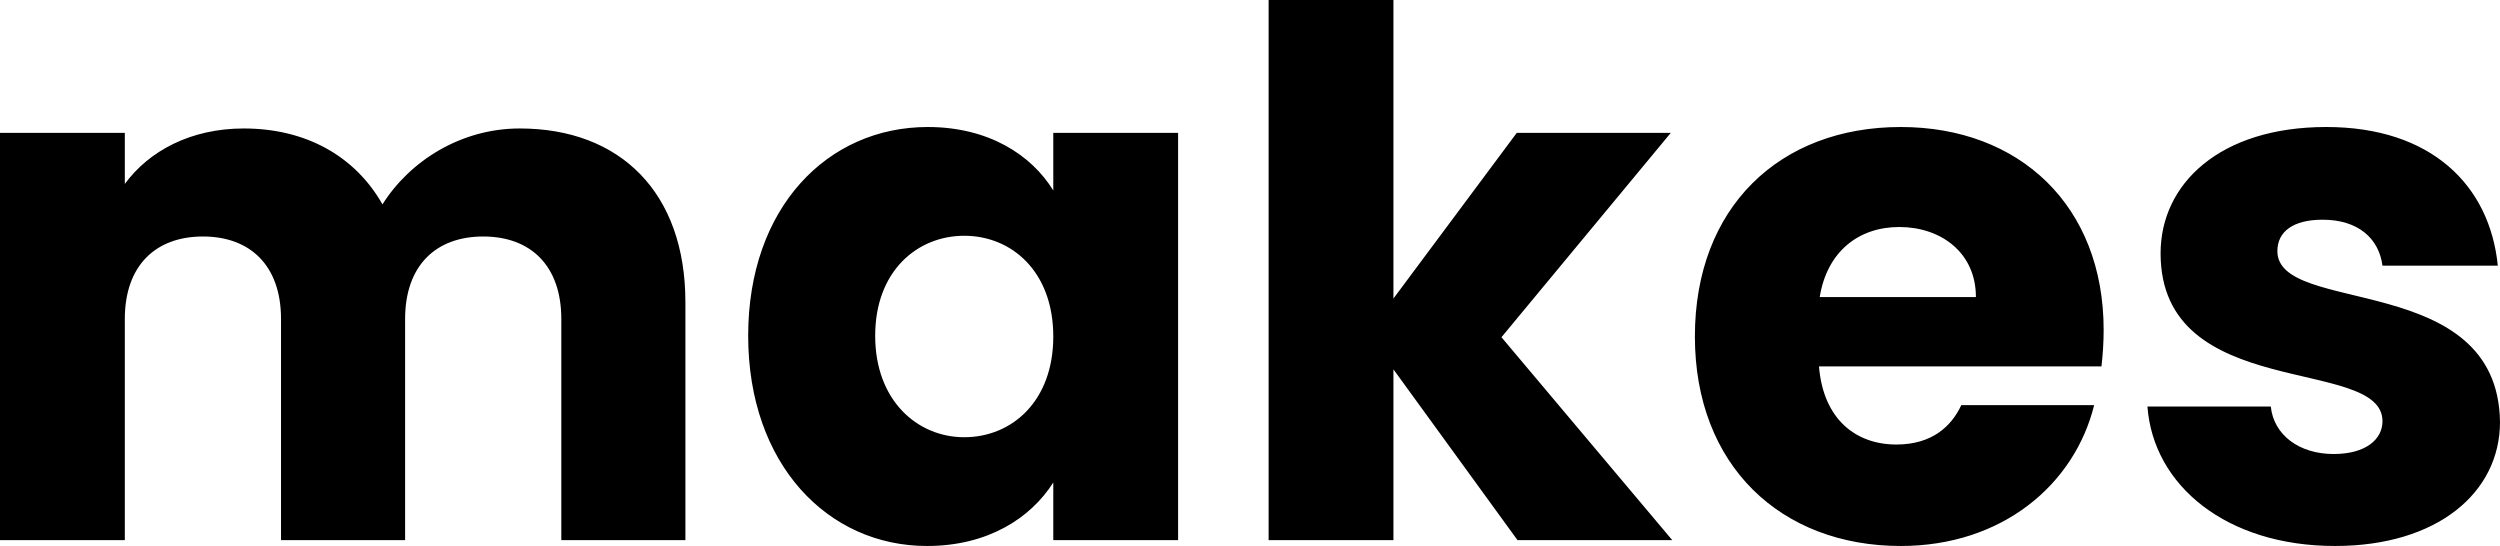 <?xml version="1.0" encoding="utf-8"?>
<!-- Generator: Adobe Illustrator 23.0.4, SVG Export Plug-In . SVG Version: 6.00 Build 0)  -->
<svg version="1.1" id="makes" xmlns="http://www.w3.org/2000/svg" xmlns:xlink="http://www.w3.org/1999/xlink" x="0px" y="0px"
	 width="342.5px" height="74.8px" viewBox="0 0 342.5 74.8" style="enable-background:new 0 0 342.5 74.8;" xml:space="preserve">
<path d="M76.9,43.7c0-7.3-4.2-11.3-10.7-11.3s-10.7,4-10.7,11.3V74h-17V43.7c0-7.3-4.2-11.3-10.7-11.3s-10.7,4-10.7,11.3V74H0V18.2
	h17.1v7c3.3-4.5,9-7.6,16.3-7.6c8.4,0,15.2,3.7,19,10.4c3.7-5.9,10.7-10.4,18.8-10.4c13.8,0,22.7,8.8,22.7,23.8V74h-17V43.7z
	 M127.1,17.4c8.3,0,14.2,3.8,17.2,8.7v-7.9h17.1V74h-17.1v-7.9c-3.1,4.9-9,8.7-17.3,8.7c-13.6,0-24.5-11.2-24.5-28.8
	C102.5,28.4,113.4,17.4,127.1,17.4z M132.1,32.3c-6.4,0-12.2,4.8-12.2,13.7s5.8,13.9,12.2,13.9c6.5,0,12.2-4.9,12.2-13.8
	C144.3,37.2,138.6,32.3,132.1,32.3z M173.8,0h17.1v40.9l16.9-22.7h21.1l-23.2,28L229.1,74h-21.2l-17-23.4V74h-17.1V0z M260.4,74.8
	c-16.4,0-28.2-11-28.2-28.7s11.6-28.7,28.2-28.7c16.3,0,27.8,10.8,27.8,27.8c0,1.6-0.1,3.3-0.3,5h-38.7c0.6,7.3,5.1,10.7,10.6,10.7
	c4.8,0,7.5-2.4,8.9-5.4h18.2C284.2,66.4,274.3,74.8,260.4,74.8z M249.3,40.7h21.4c0-6.1-4.8-9.6-10.5-9.6
	C254.6,31.1,250.3,34.5,249.3,40.7z M319.9,74.8c-14.9,0-24.9-8.3-25.7-19.1h16.9c0.4,3.9,3.9,6.5,8.6,6.5c4.4,0,6.7-2,6.7-4.5
	c0-9-30.4-2.5-30.4-23c0-9.5,8.1-17.3,22.7-17.3c14.4,0,22.4,8,23.5,19h-15.8c-0.5-3.8-3.4-6.3-8.2-6.3c-4,0-6.2,1.6-6.2,4.3
	c0,8.9,30.2,2.6,30.5,23.4C342.5,67.5,333.9,74.8,319.9,74.8z"/>
</svg>
